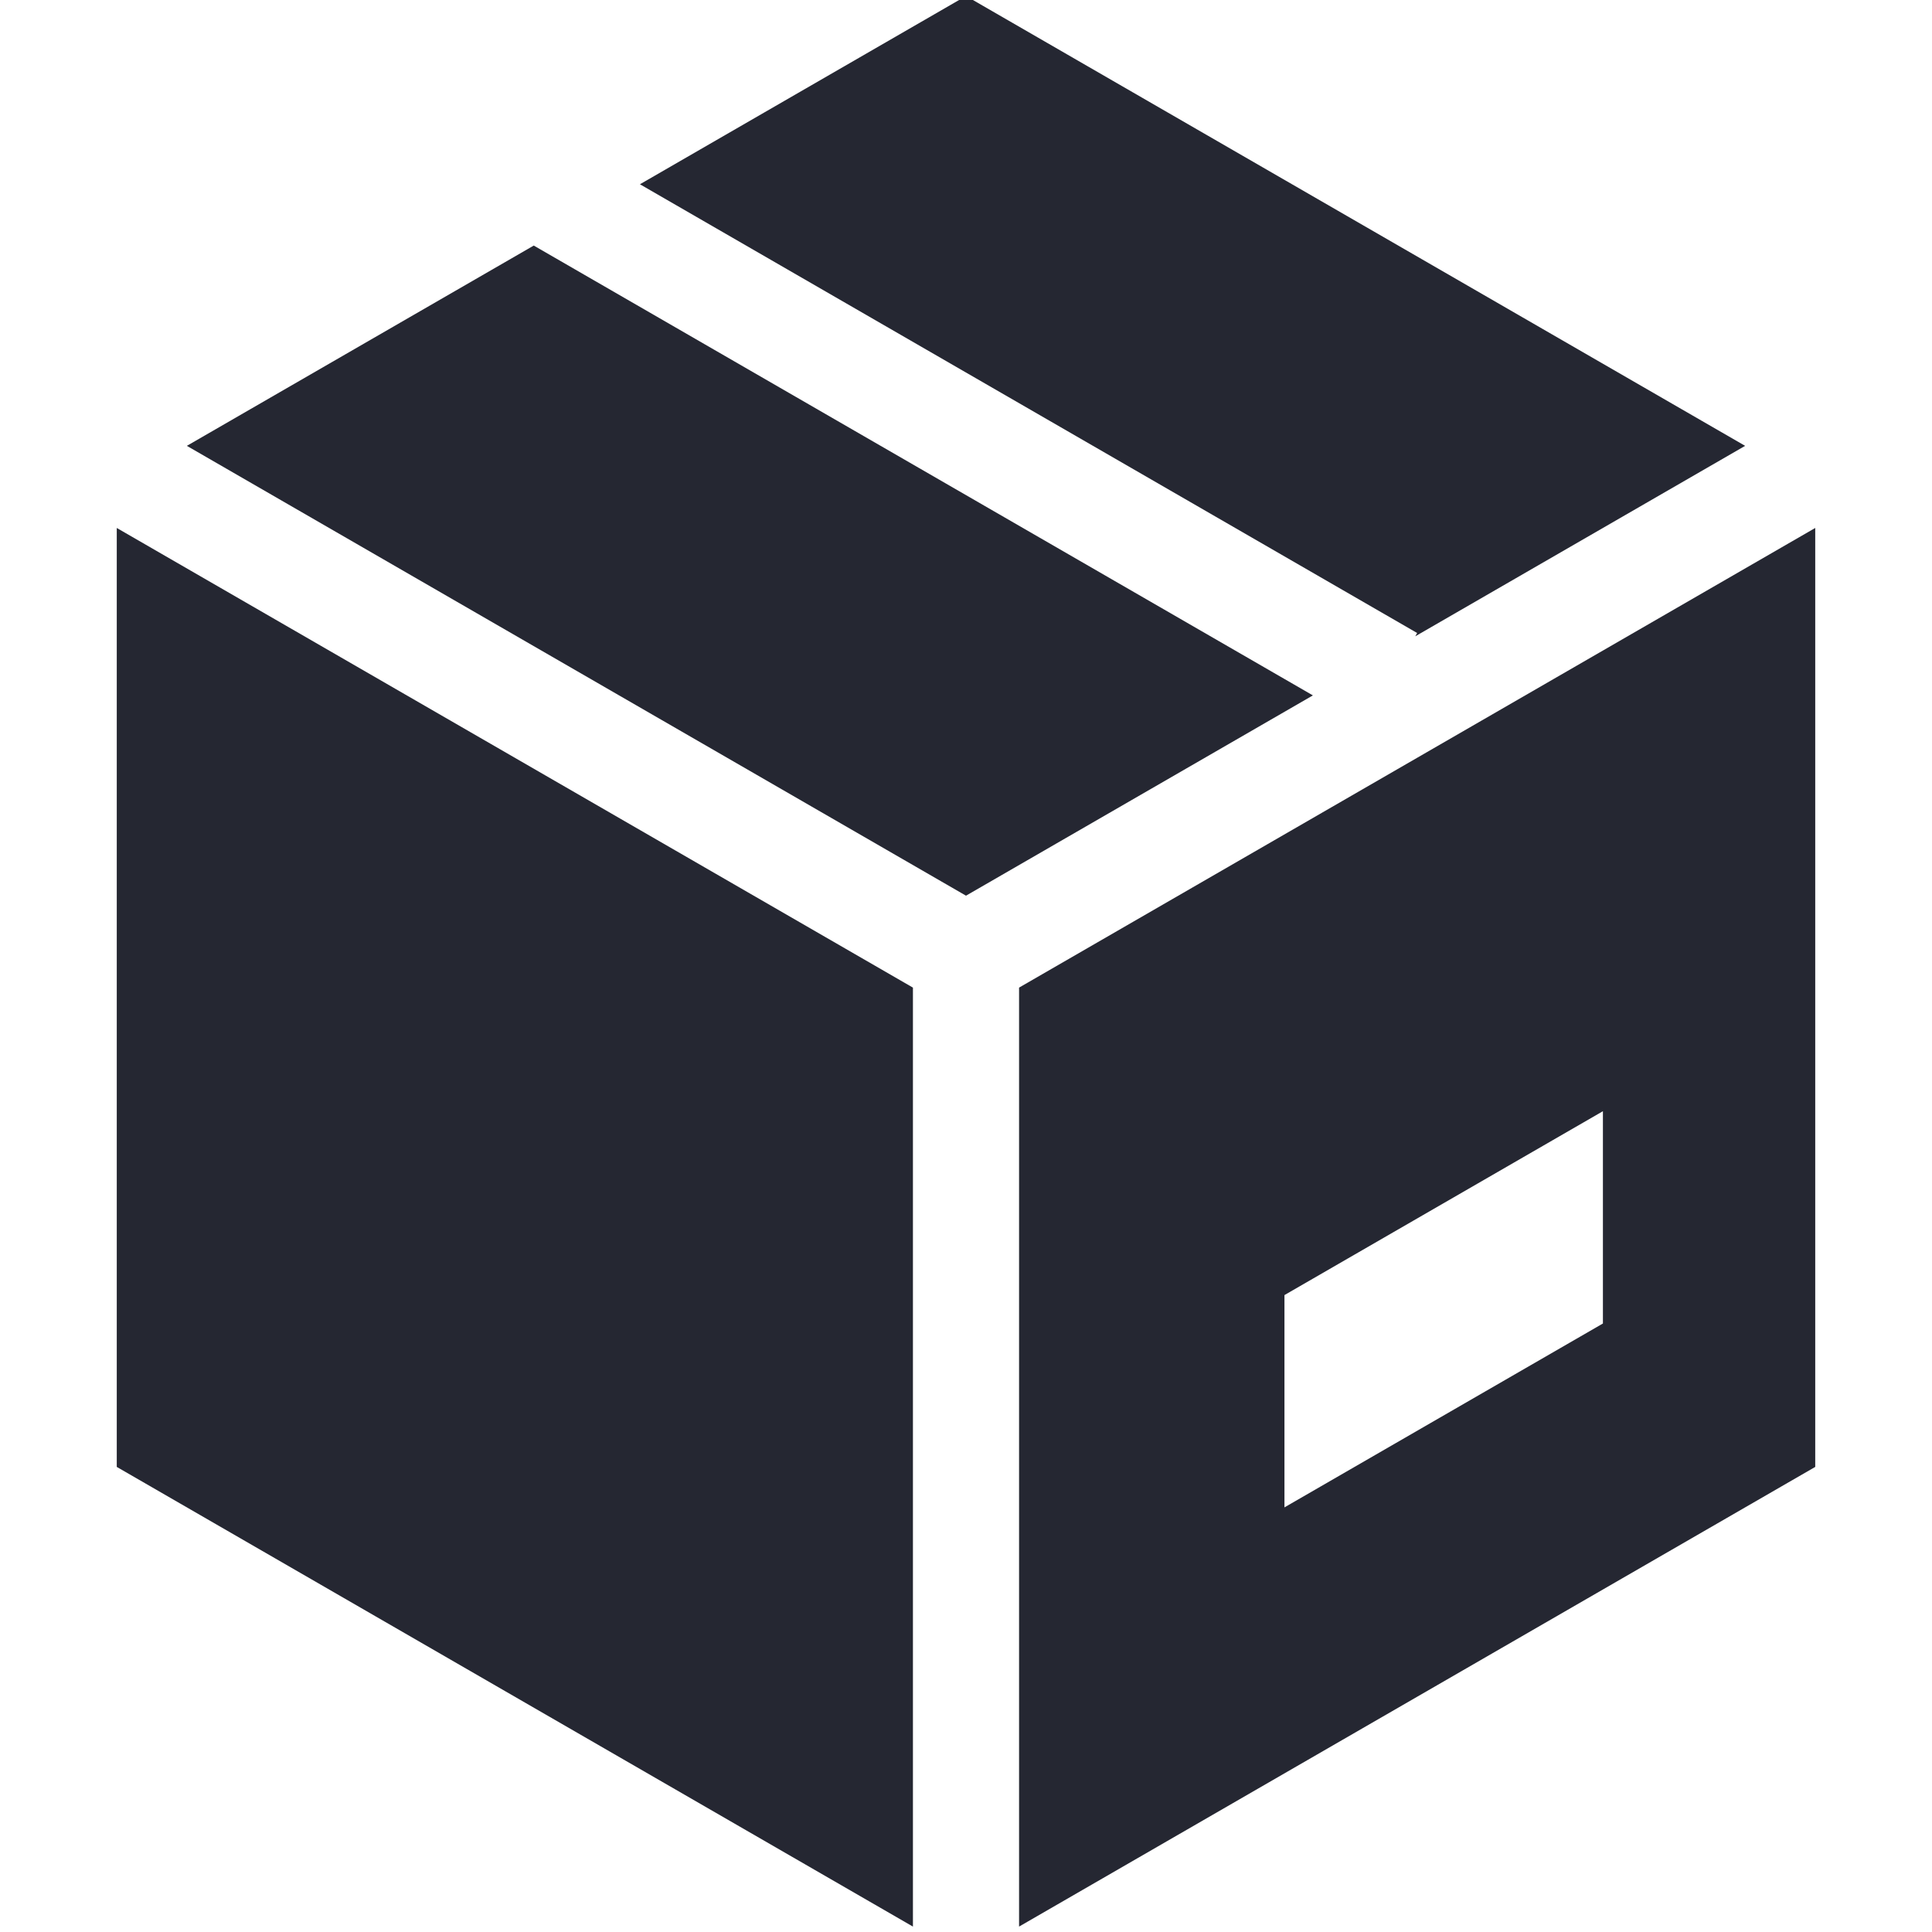 <svg xmlns="http://www.w3.org/2000/svg" xmlns:xlink="http://www.w3.org/1999/xlink" width="500" zoomAndPan="magnify" viewBox="0 0 375 375" height="500" preserveAspectRatio="xMidYMid meet" version="1.0"><rect x="-37.5" width="450" fill="#ffffff" y="-37.5" height="450" fill-opacity="1"/><rect x="-37.5" width="450" fill="#ffffff" y="-37.5" height="450" fill-opacity="1"/><path fill="#252732" d="M 254.832 134.977 L 103.602 47.664 L 36.27 86.539 L 187.5 173.852 Z M 254.832 134.977 " fill-opacity="1" fill-rule="nonzero"/><path fill="#252732" d="M 22.664 284.727 L 177.199 373.949 L 177.199 191.695 L 22.664 102.477 Z M 22.664 284.727 " fill-opacity="1" fill-rule="nonzero"/><path fill="#252732" d="M 338.73 86.539 L 187.5 -0.773 L 124.211 35.766 L 275.07 122.867 L 274.699 123.508 Z M 338.73 86.539 " fill-opacity="1" fill-rule="nonzero"/><path fill="#252732" d="M 197.801 373.949 L 352.336 284.727 L 352.336 102.477 L 197.801 191.695 Z M 249.312 251.375 L 311.125 215.684 L 311.125 256.891 L 249.312 292.582 Z M 249.312 251.375 " fill-opacity="1" fill-rule="nonzero"/></svg>